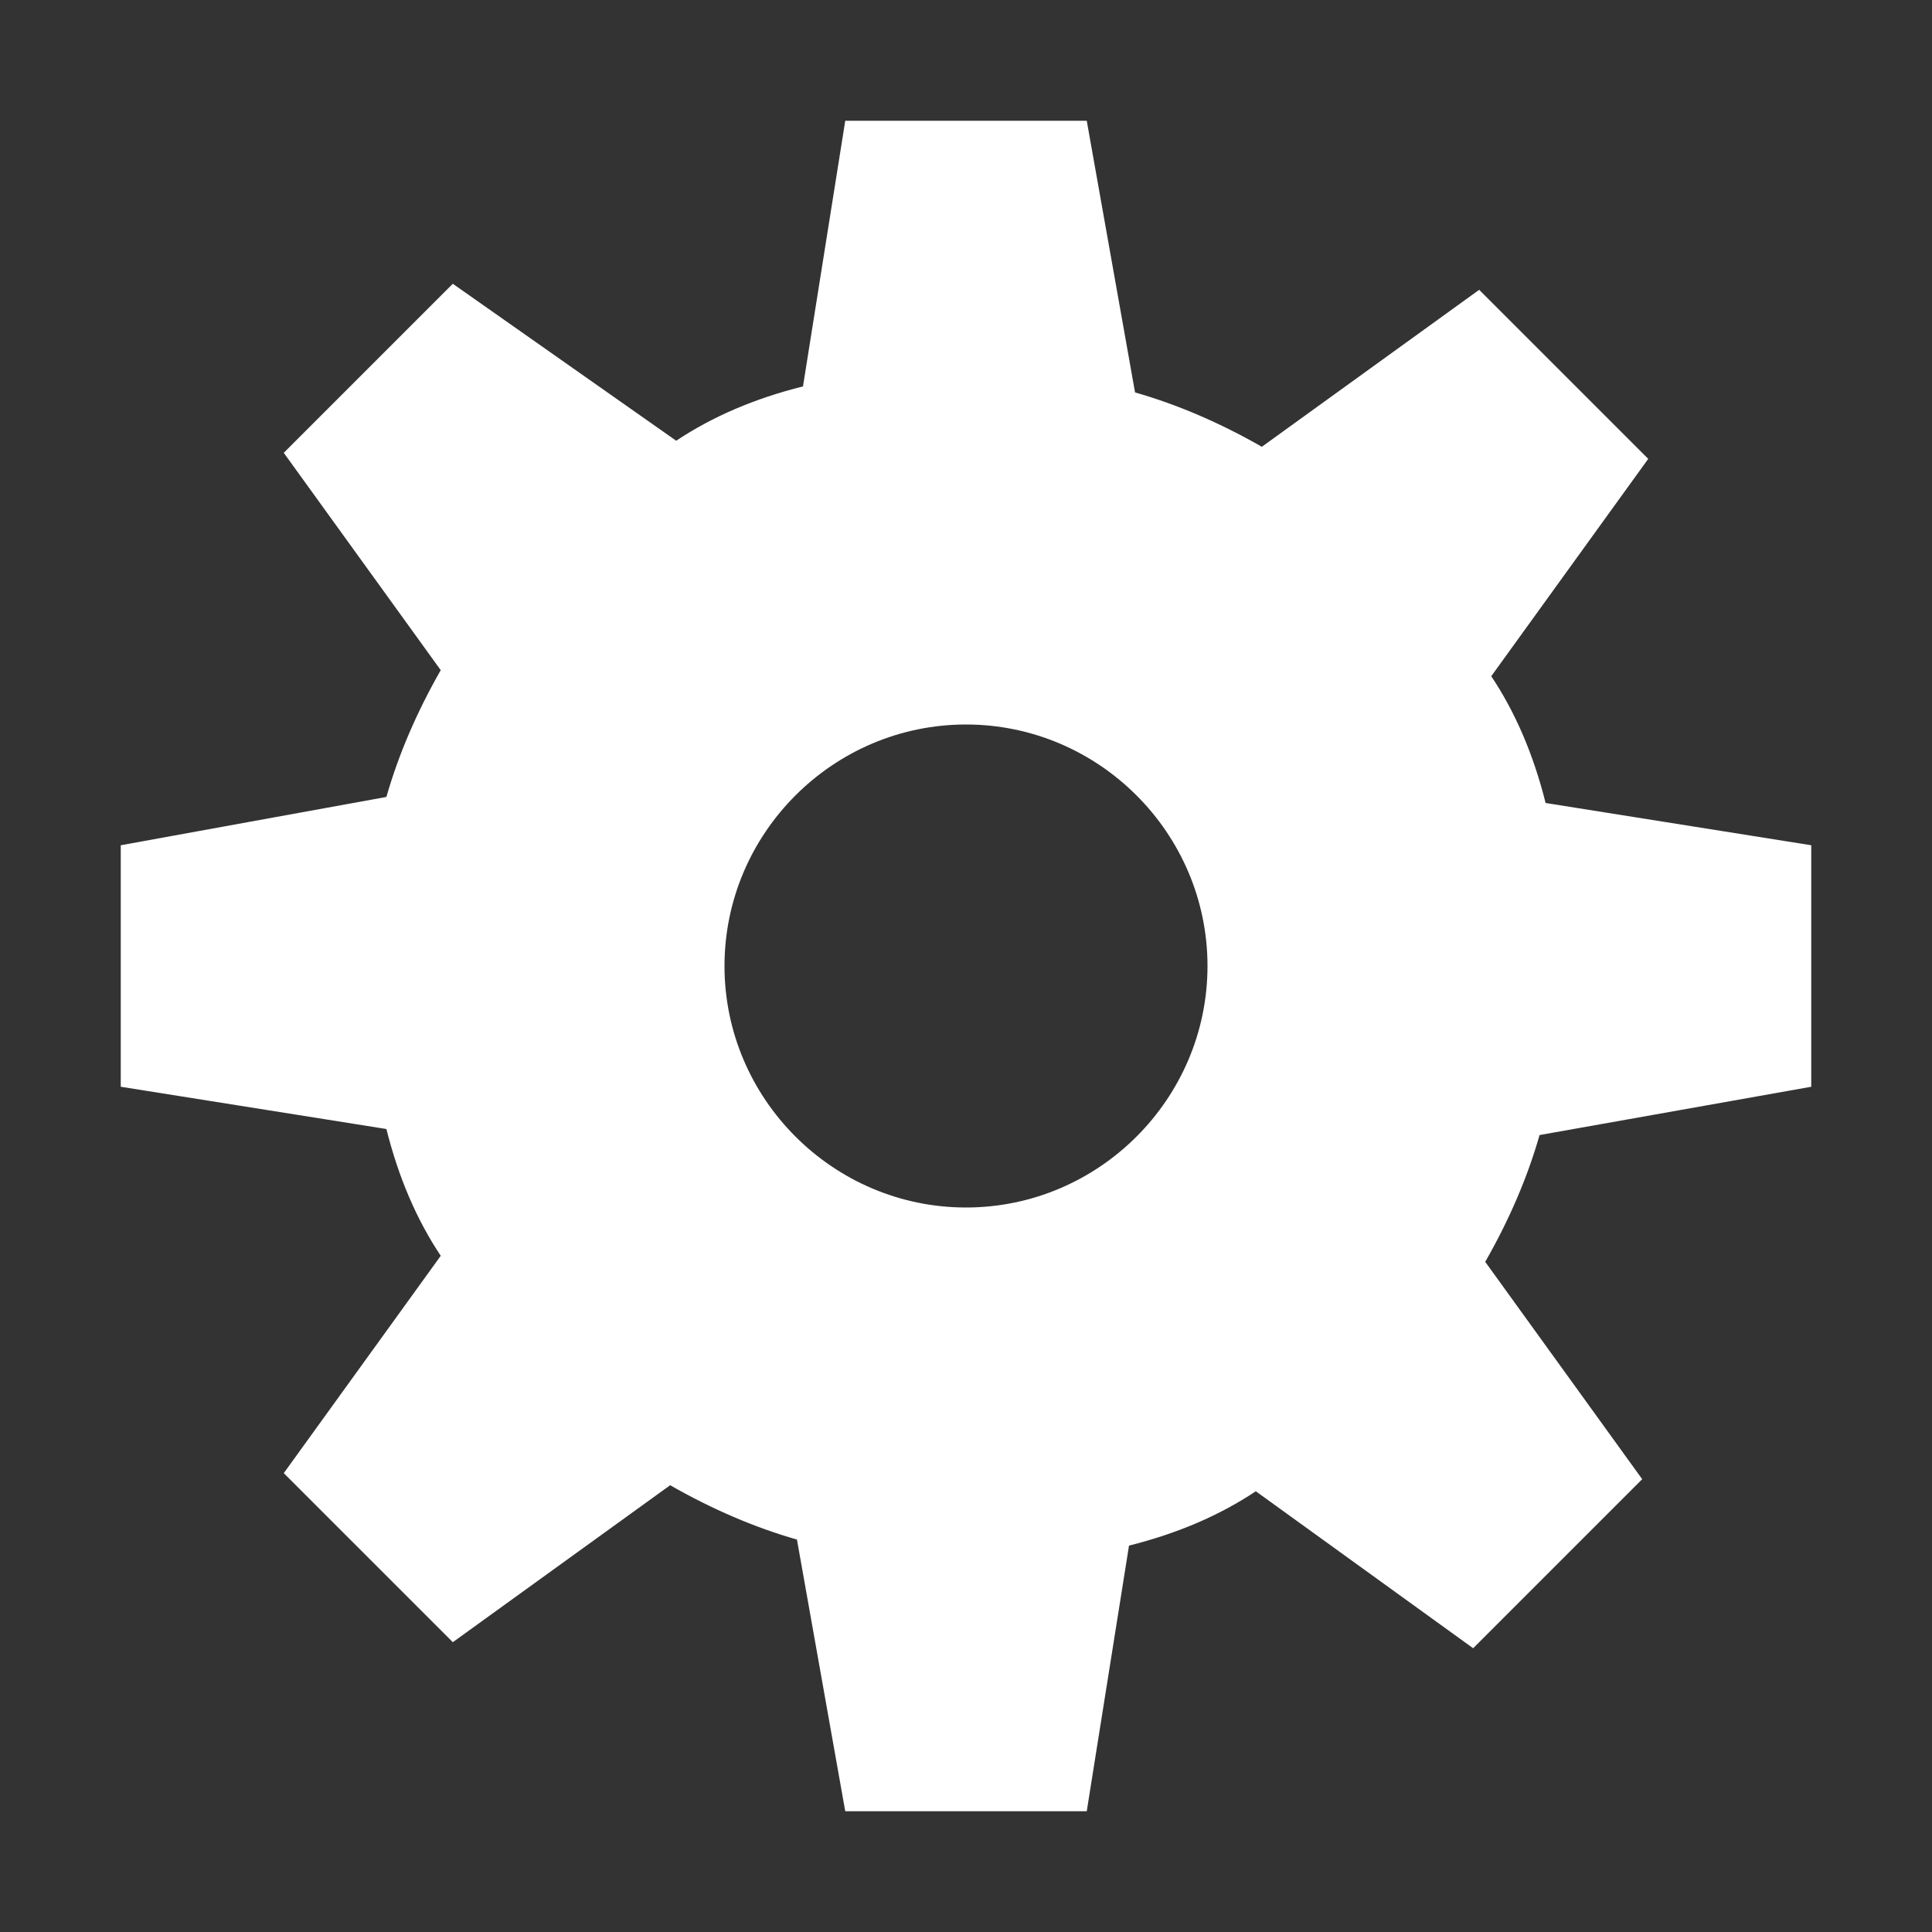<?xml version="1.0" encoding="UTF-8"?>
<svg viewBox="-2 -2 32 32" xmlns="http://www.w3.org/2000/svg" xmlns:xlink="http://www.w3.org/1999/xlink">
  <rect x="-2" y="-2" width="32" height="32" fill="#333333" stroke="none"/>
  <g id="Layer_1" transform="translate(-2, -2)" style="enable-background:new 0 0 32 32">
    <g id="Settings">
      <path d="M30, 18L30, 14L25.6, 13.3C25.4, 12.5 25.1, 11.8 24.7, 11.2L27.3, 7.6L24.5, 4.8L20.9, 7.4C20.2, 7 19.5, 6.7 18.8, 6.5L18, 2L14, 2L13.3, 6.4C12.5, 6.6 11.8, 6.9 11.2, 7.3L7.5, 4.7L4.7, 7.5L7.3, 11.1C6.9, 11.8 6.6, 12.5 6.4, 13.2L2, 14L2, 18L6.4, 18.7C6.6, 19.5 6.9, 20.2 7.3, 20.8L4.7, 24.4L7.5, 27.2L11.1, 24.6C11.8, 25 12.5, 25.3 13.2, 25.5L14, 30L18, 30L18.7, 25.6C19.5, 25.4 20.2, 25.1 20.8, 24.7L24.4, 27.3L27.2, 24.5L24.6, 20.9C25, 20.2 25.3, 19.5 25.5, 18.8L30, 18zM16, 20C13.8, 20 12, 18.2 12, 16C12, 13.8 13.8, 12 16, 12C18.2, 12 20, 13.8 20, 16C20, 18.2 18.2, 20 16, 20z" fill="#FFFFFF" class="White"/>
    </g>
  </g>
</svg>